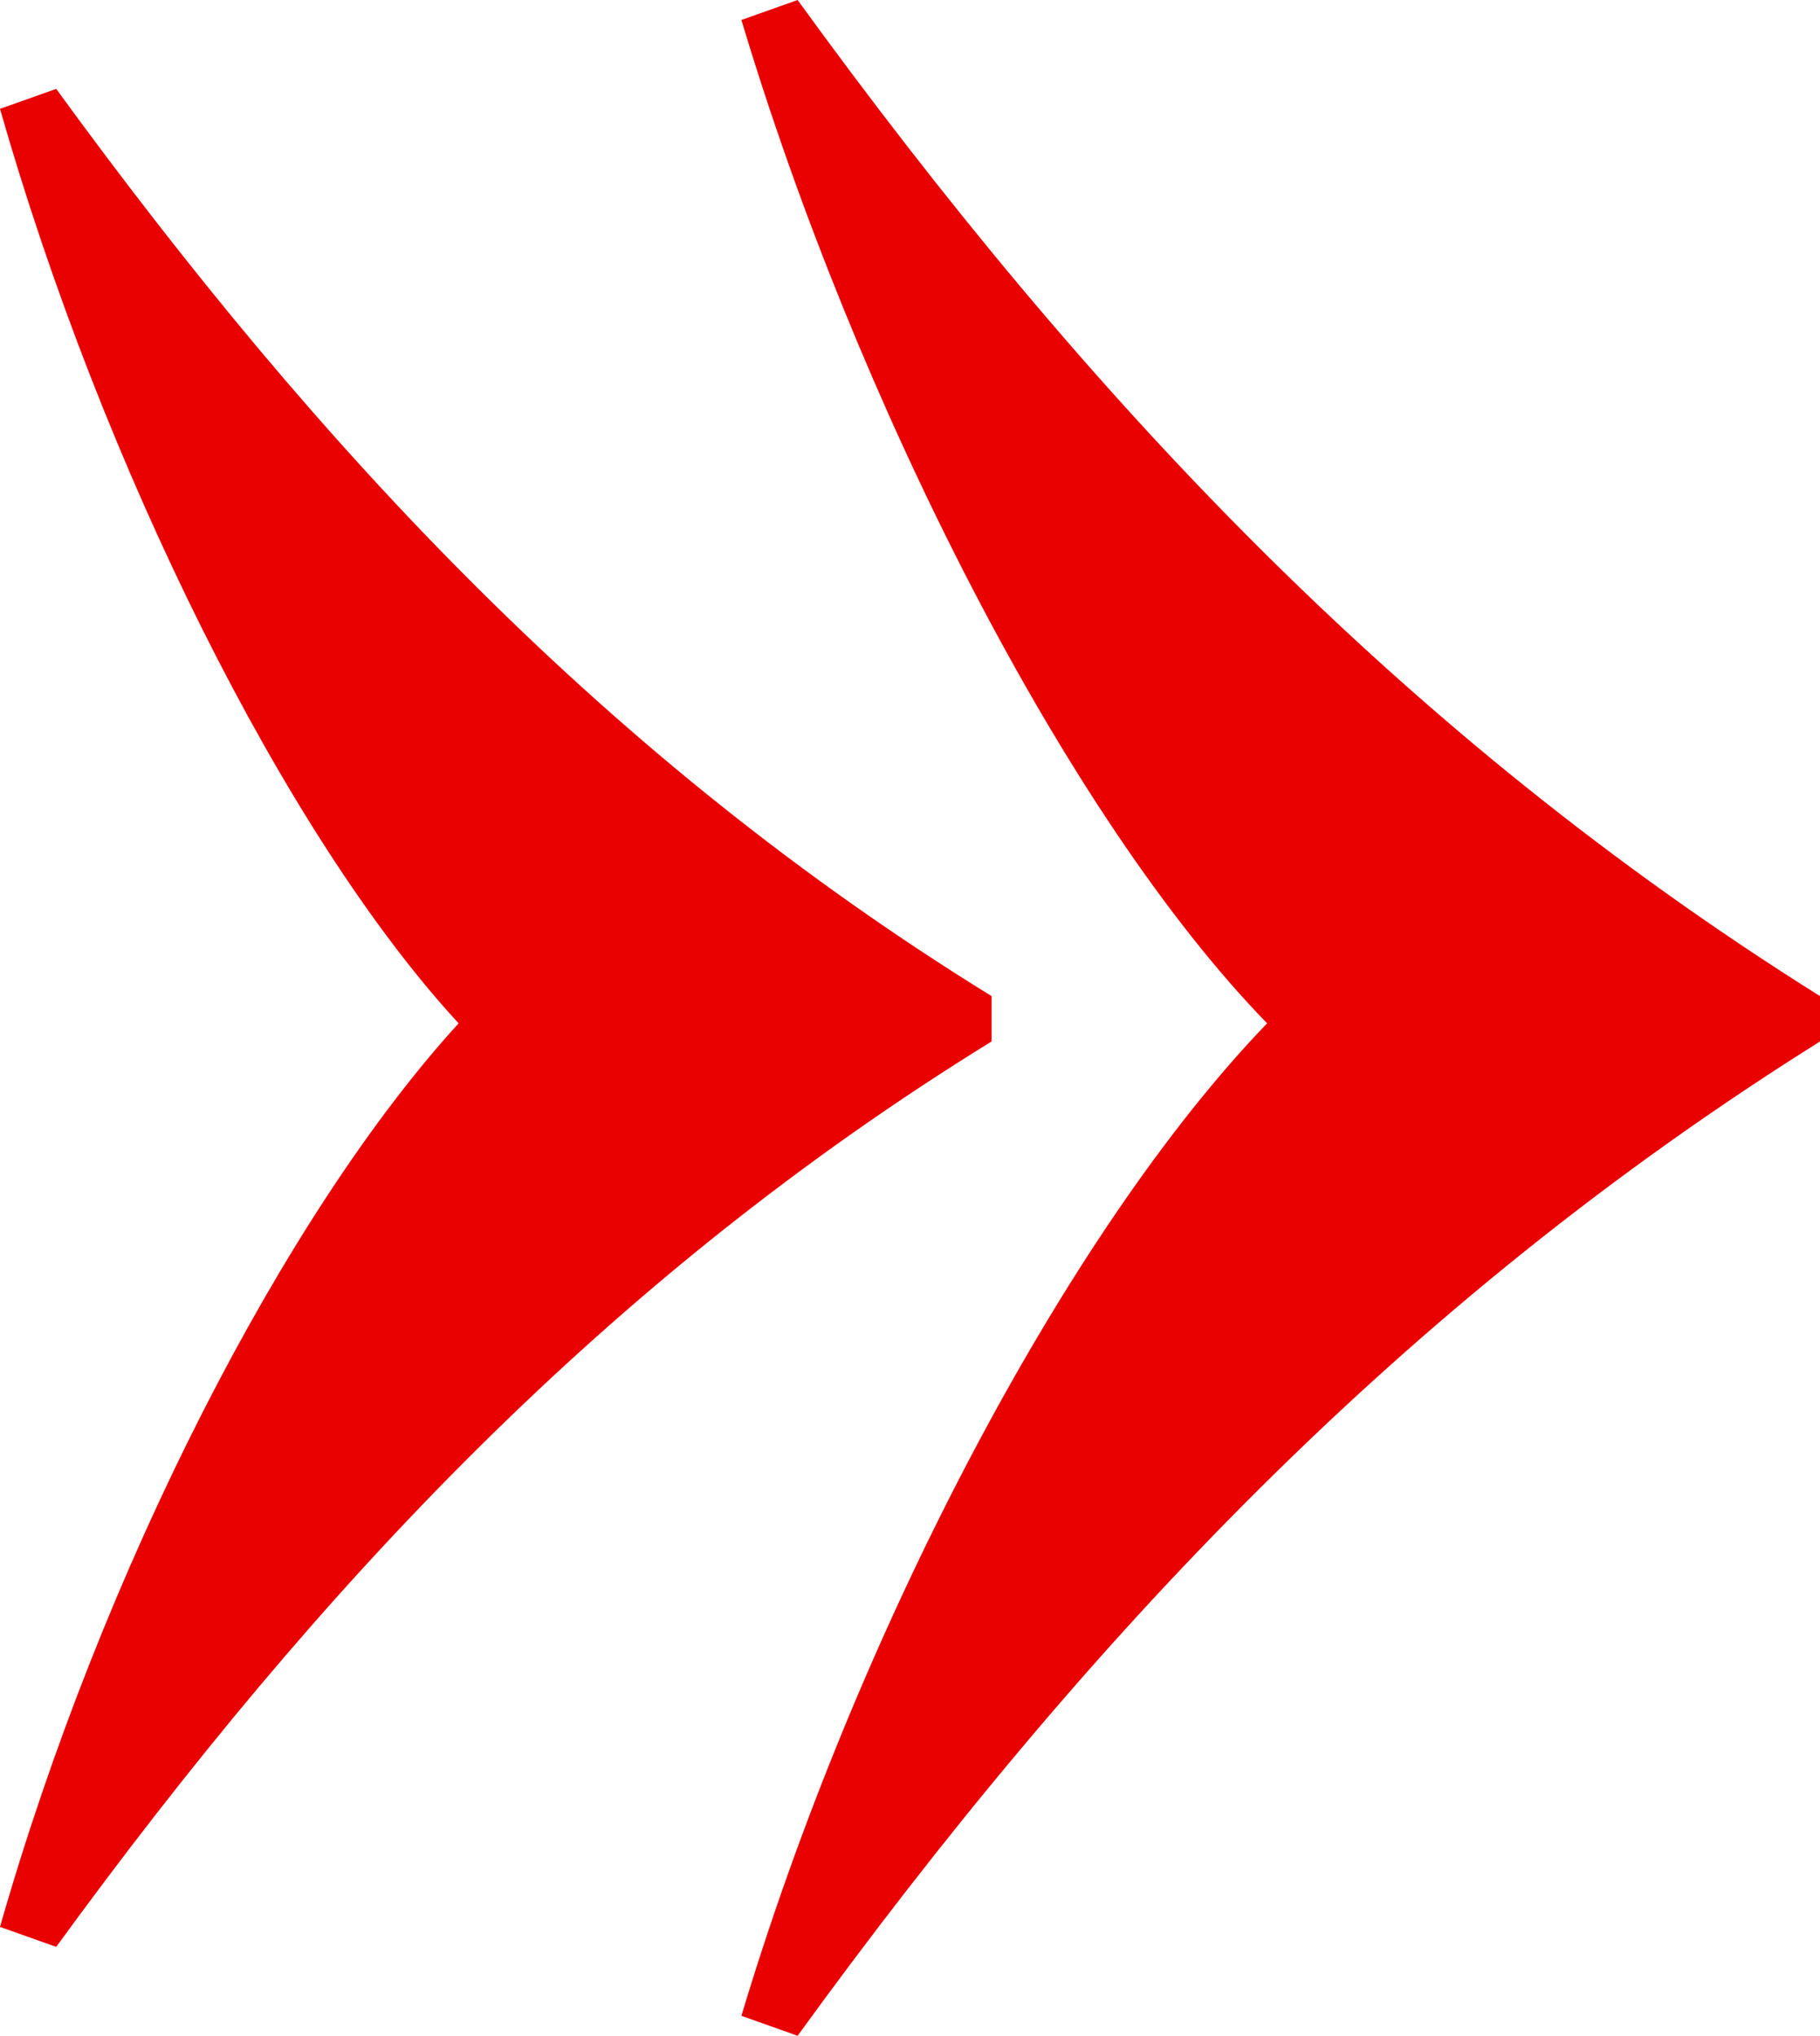 <svg xmlns="http://www.w3.org/2000/svg" width="93" height="104" viewBox="0 0 93 104">
    <path fill="#E90000" fill-rule="evenodd" d="M37.885 1.02L40.757 0C55.485 20.3 71.695 37.54 93 50.888v2.317C71.695 66.553 55.485 83.701 40.757 104l-2.872-1.02c5.836-19.465 16.581-40.042 26.863-50.702C54.466 41.711 43.721 20.485 37.885 1.02zM0 5.56l2.872-1.02c13.43 18.447 28.252 34.297 47.796 46.347v2.317C31.124 65.255 16.303 81.012 2.872 99.458L0 98.438c5.187-18.167 14.543-36.427 23.435-46.16C14.543 42.638 5.187 23.73 0 5.561z"/>
</svg>
